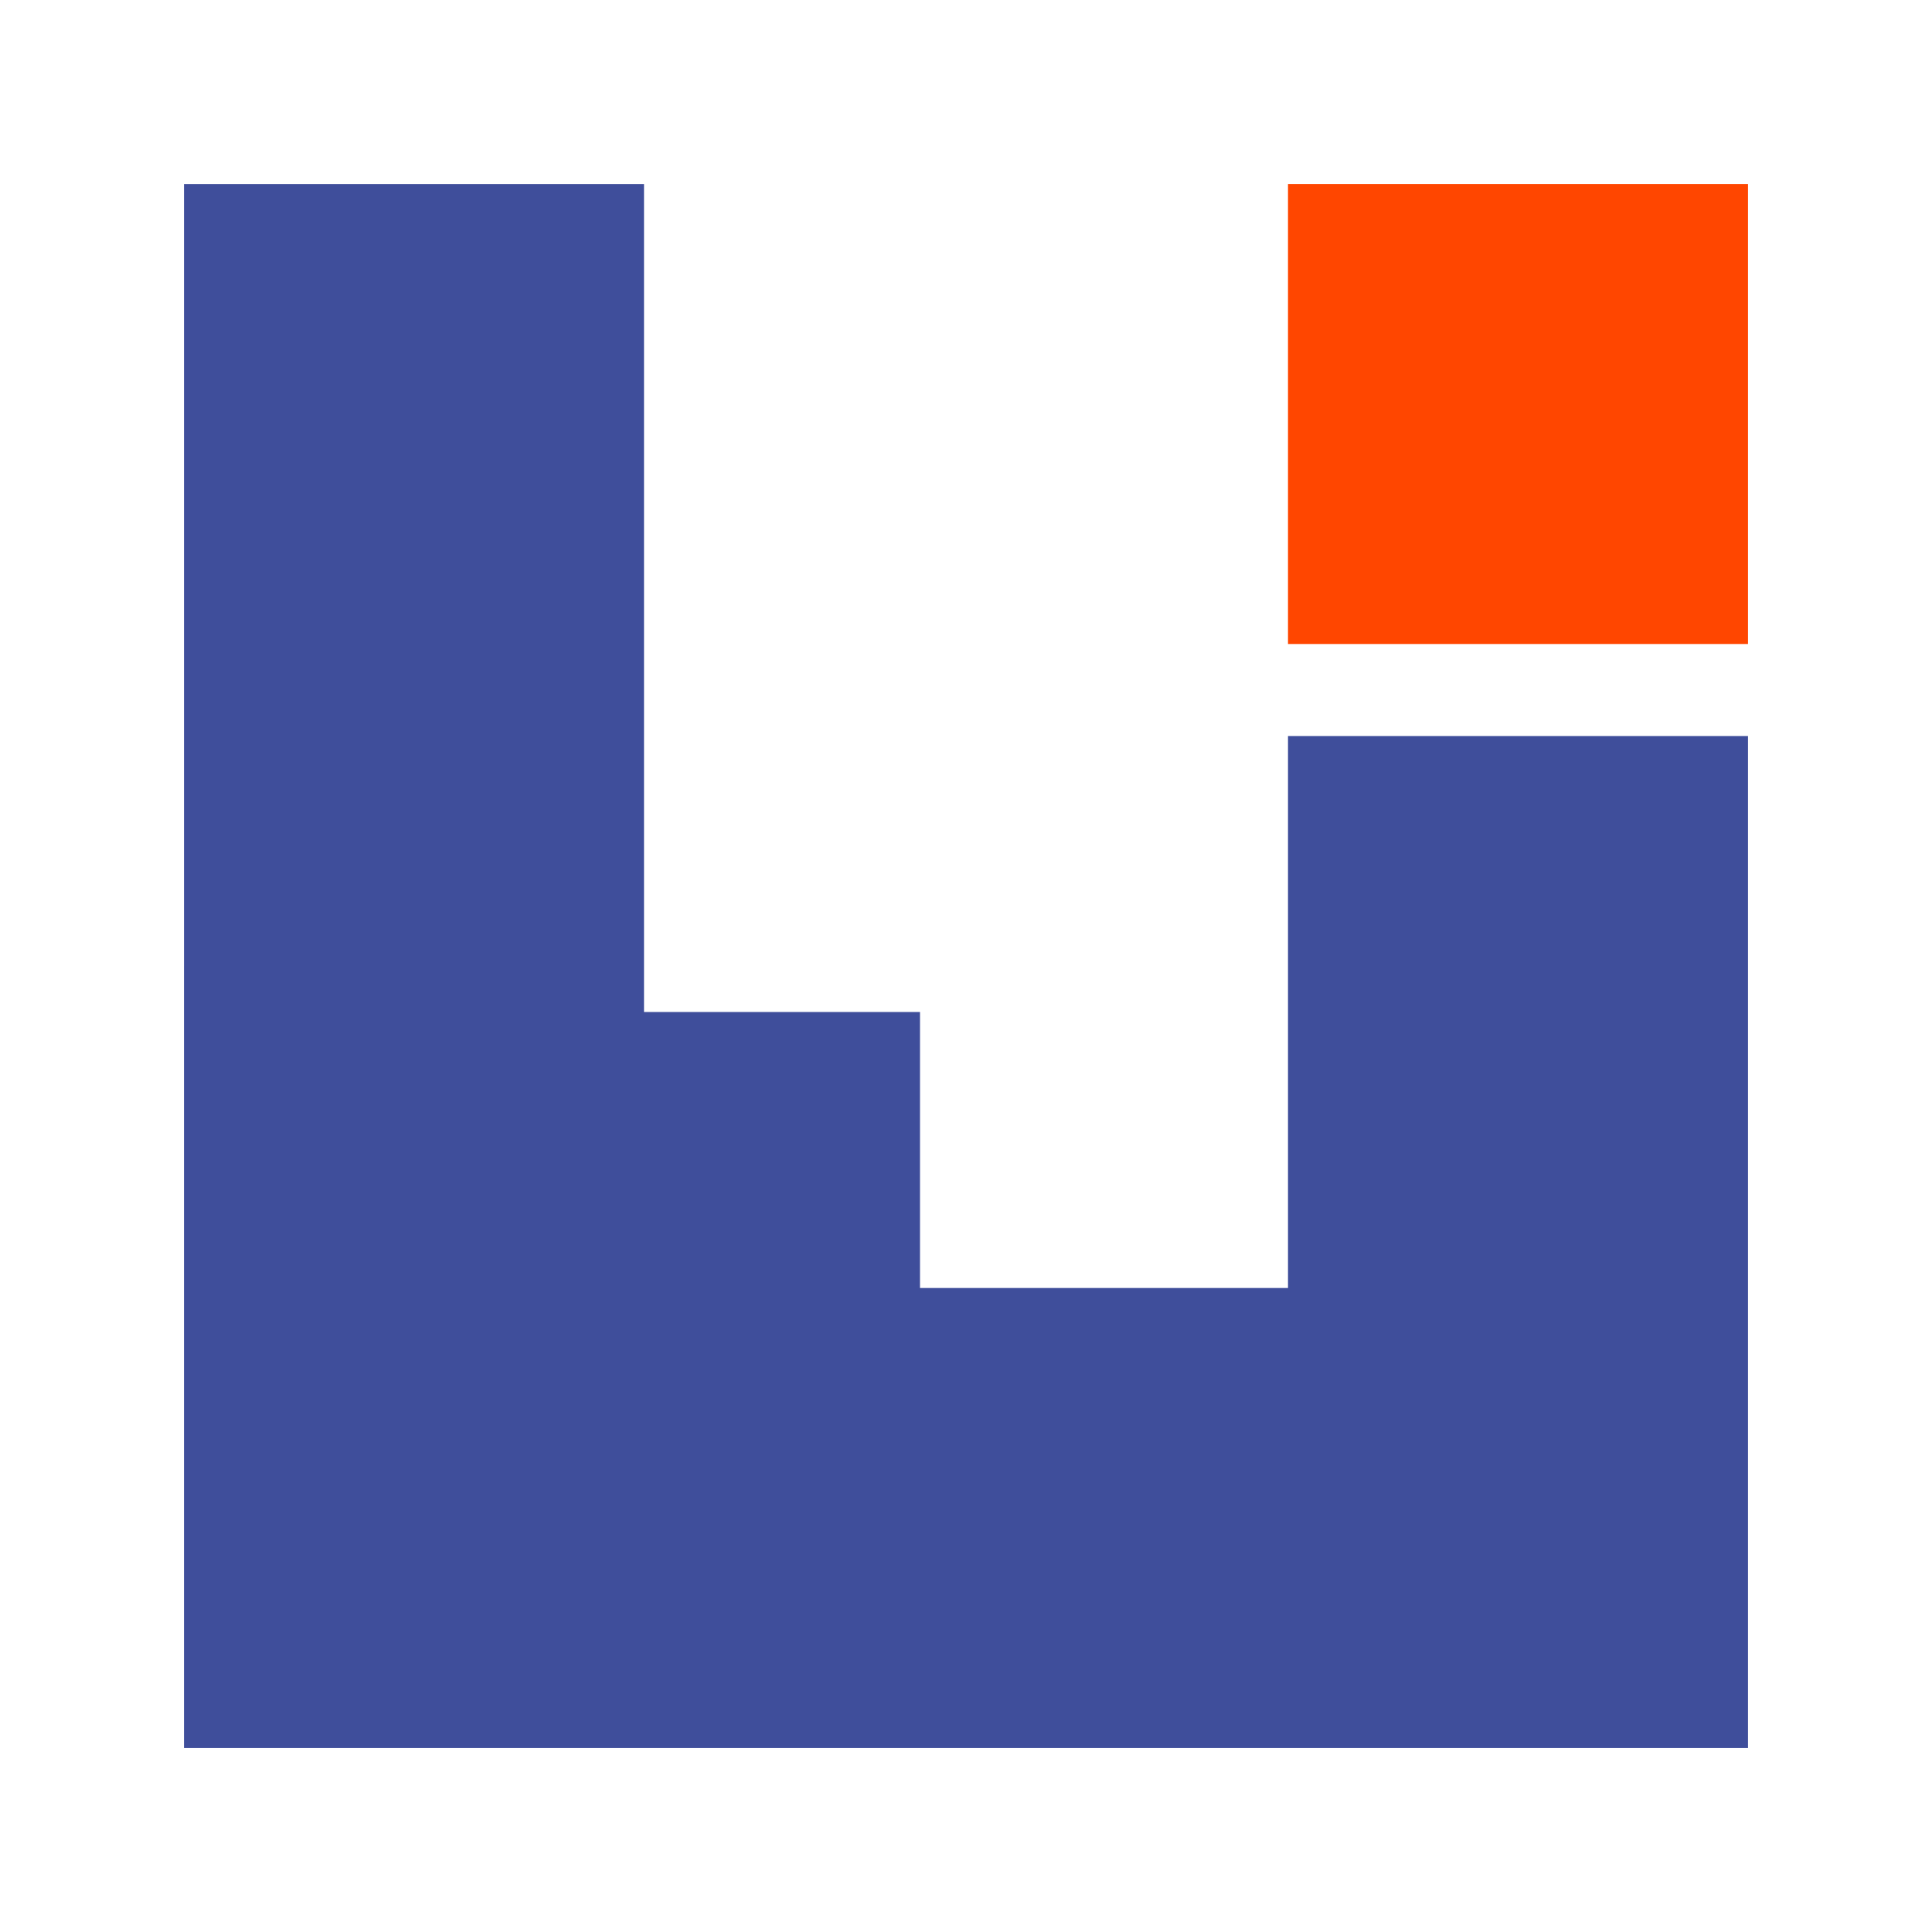 <?xml version="1.0" encoding="UTF-8" standalone="no"?>
<svg
   version="1.0"
   width="1050pt"
   height="1050pt"
   viewBox="0 0 1050 1050"
   preserveAspectRatio="xMidYMid meet"
   id="svg2"
   sodipodi:docname="LIPS0_black.svg"
   inkscape:version="1.4.2 (ebf0e940, 2025-05-08)"
   xmlns:inkscape="http://www.inkscape.org/namespaces/inkscape"
   xmlns:sodipodi="http://sodipodi.sourceforge.net/DTD/sodipodi-0.dtd"
   xmlns="http://www.w3.org/2000/svg"
   xmlns:svg="http://www.w3.org/2000/svg">
  <defs
     id="defs2" />
  <sodipodi:namedview
     id="namedview2"
     pagecolor="#ffffff"
     bordercolor="#000000"
     borderopacity="0.25"
     inkscape:showpageshadow="2"
     inkscape:pageopacity="0.0"
     inkscape:pagecheckerboard="0"
     inkscape:deskcolor="#d1d1d1"
     inkscape:document-units="pt"
     inkscape:zoom="0.29847839"
     inkscape:cx="711.94433"
     inkscape:cy="1402.1115"
     inkscape:window-width="976"
     inkscape:window-height="1186"
     inkscape:window-x="102"
     inkscape:window-y="91"
     inkscape:window-maximized="0"
     inkscape:current-layer="g2" />
  <g
     transform="translate(0,1050) scale(0.1,-0.1)"
     fill="#000000"
     stroke="none"
     id="g2"
     style="fill:#ff4600;fill-opacity:1">
    <path
       d="M1000 5250 l0 -4250 4250 0 4250 0 0 2750 0 2750 -1250 0 -1250 0 0 -1500 0 -1500 -1000 0 -1000 0 0 750 0 750 -750 0 -750 0 0 2250 0 2250 -1250 0 -1250 0 0 -4250z"
       id="path1"
       style="fill:#3f4e9b;fill-opacity:1" />
    <path
       d="M7000 8250 l0 -1250 1250 0 1250 0 0 1250 0 1250 -1250 0 -1250 0 0 -1250z"
       id="path2"
       style="fill:#ff4600;fill-opacity:1" />
  </g>
</svg>
